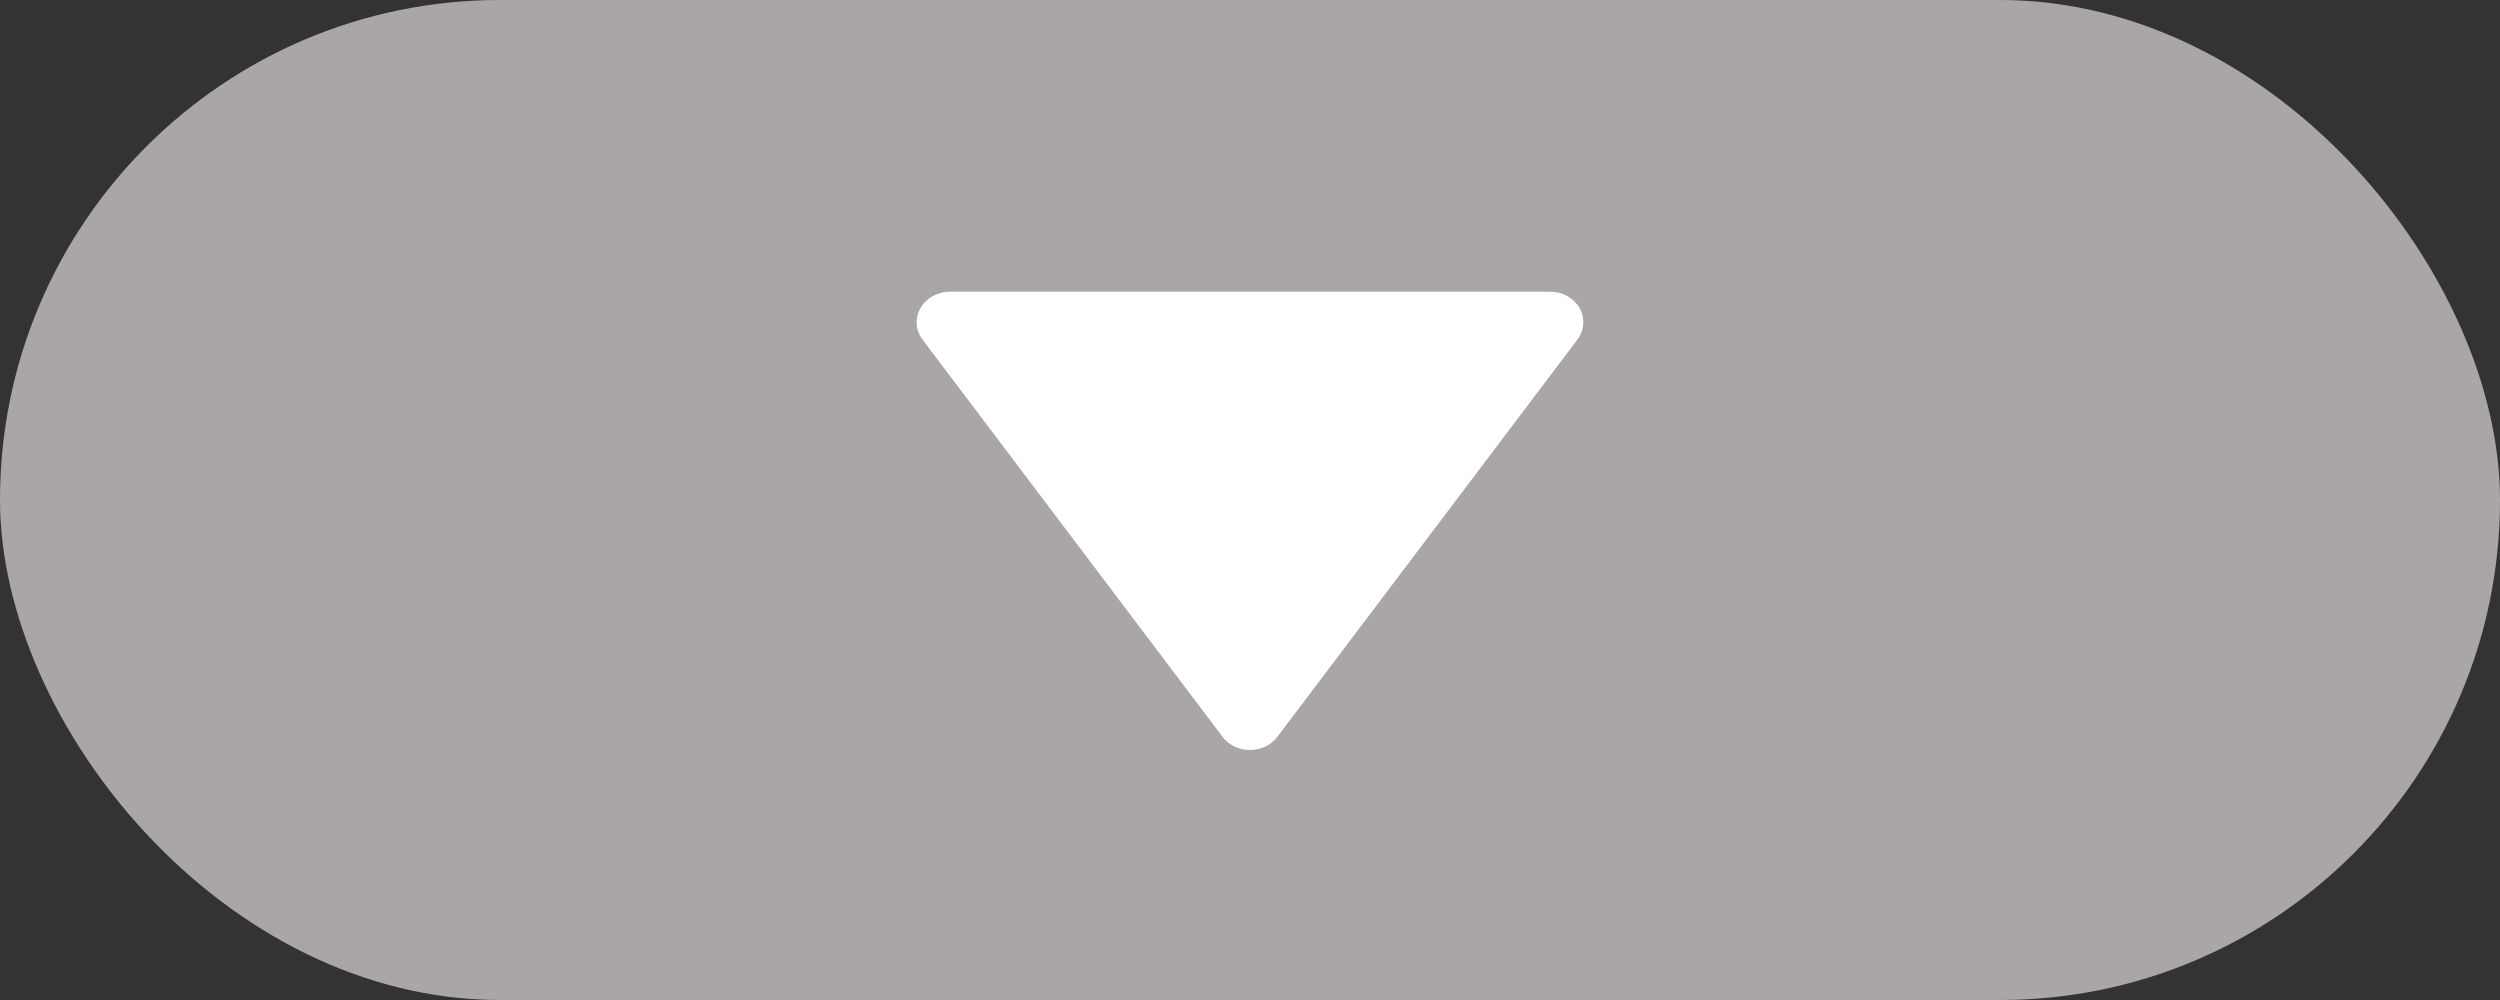 <svg width="60" height="24" viewBox="0 0 60 24" fill="none" xmlns="http://www.w3.org/2000/svg">
    <rect x="0" y="0" width="60" height="24" fill="#333333" stroke="none"/>
    <rect width="60" height="24" rx="12" fill="#AAA6A6"/>
    <path d="M29.341 17.683C29.415 17.781 29.513 17.861 29.627 17.916C29.742 17.971 29.869 18 29.999 18C30.128 18 30.256 17.971 30.37 17.916C30.485 17.861 30.583 17.781 30.657 17.683L37.857 8.151C37.941 8.041 37.989 7.912 37.998 7.778C38.008 7.645 37.977 7.511 37.909 7.393C37.841 7.274 37.739 7.175 37.614 7.105C37.489 7.036 37.346 7 37.2 7H22.798C22.653 7.001 22.51 7.038 22.385 7.107C22.261 7.176 22.159 7.275 22.092 7.394C22.024 7.512 21.993 7.645 22.001 7.778C22.01 7.912 22.058 8.04 22.141 8.151L29.341 17.683Z" fill="white"/>
</svg>
